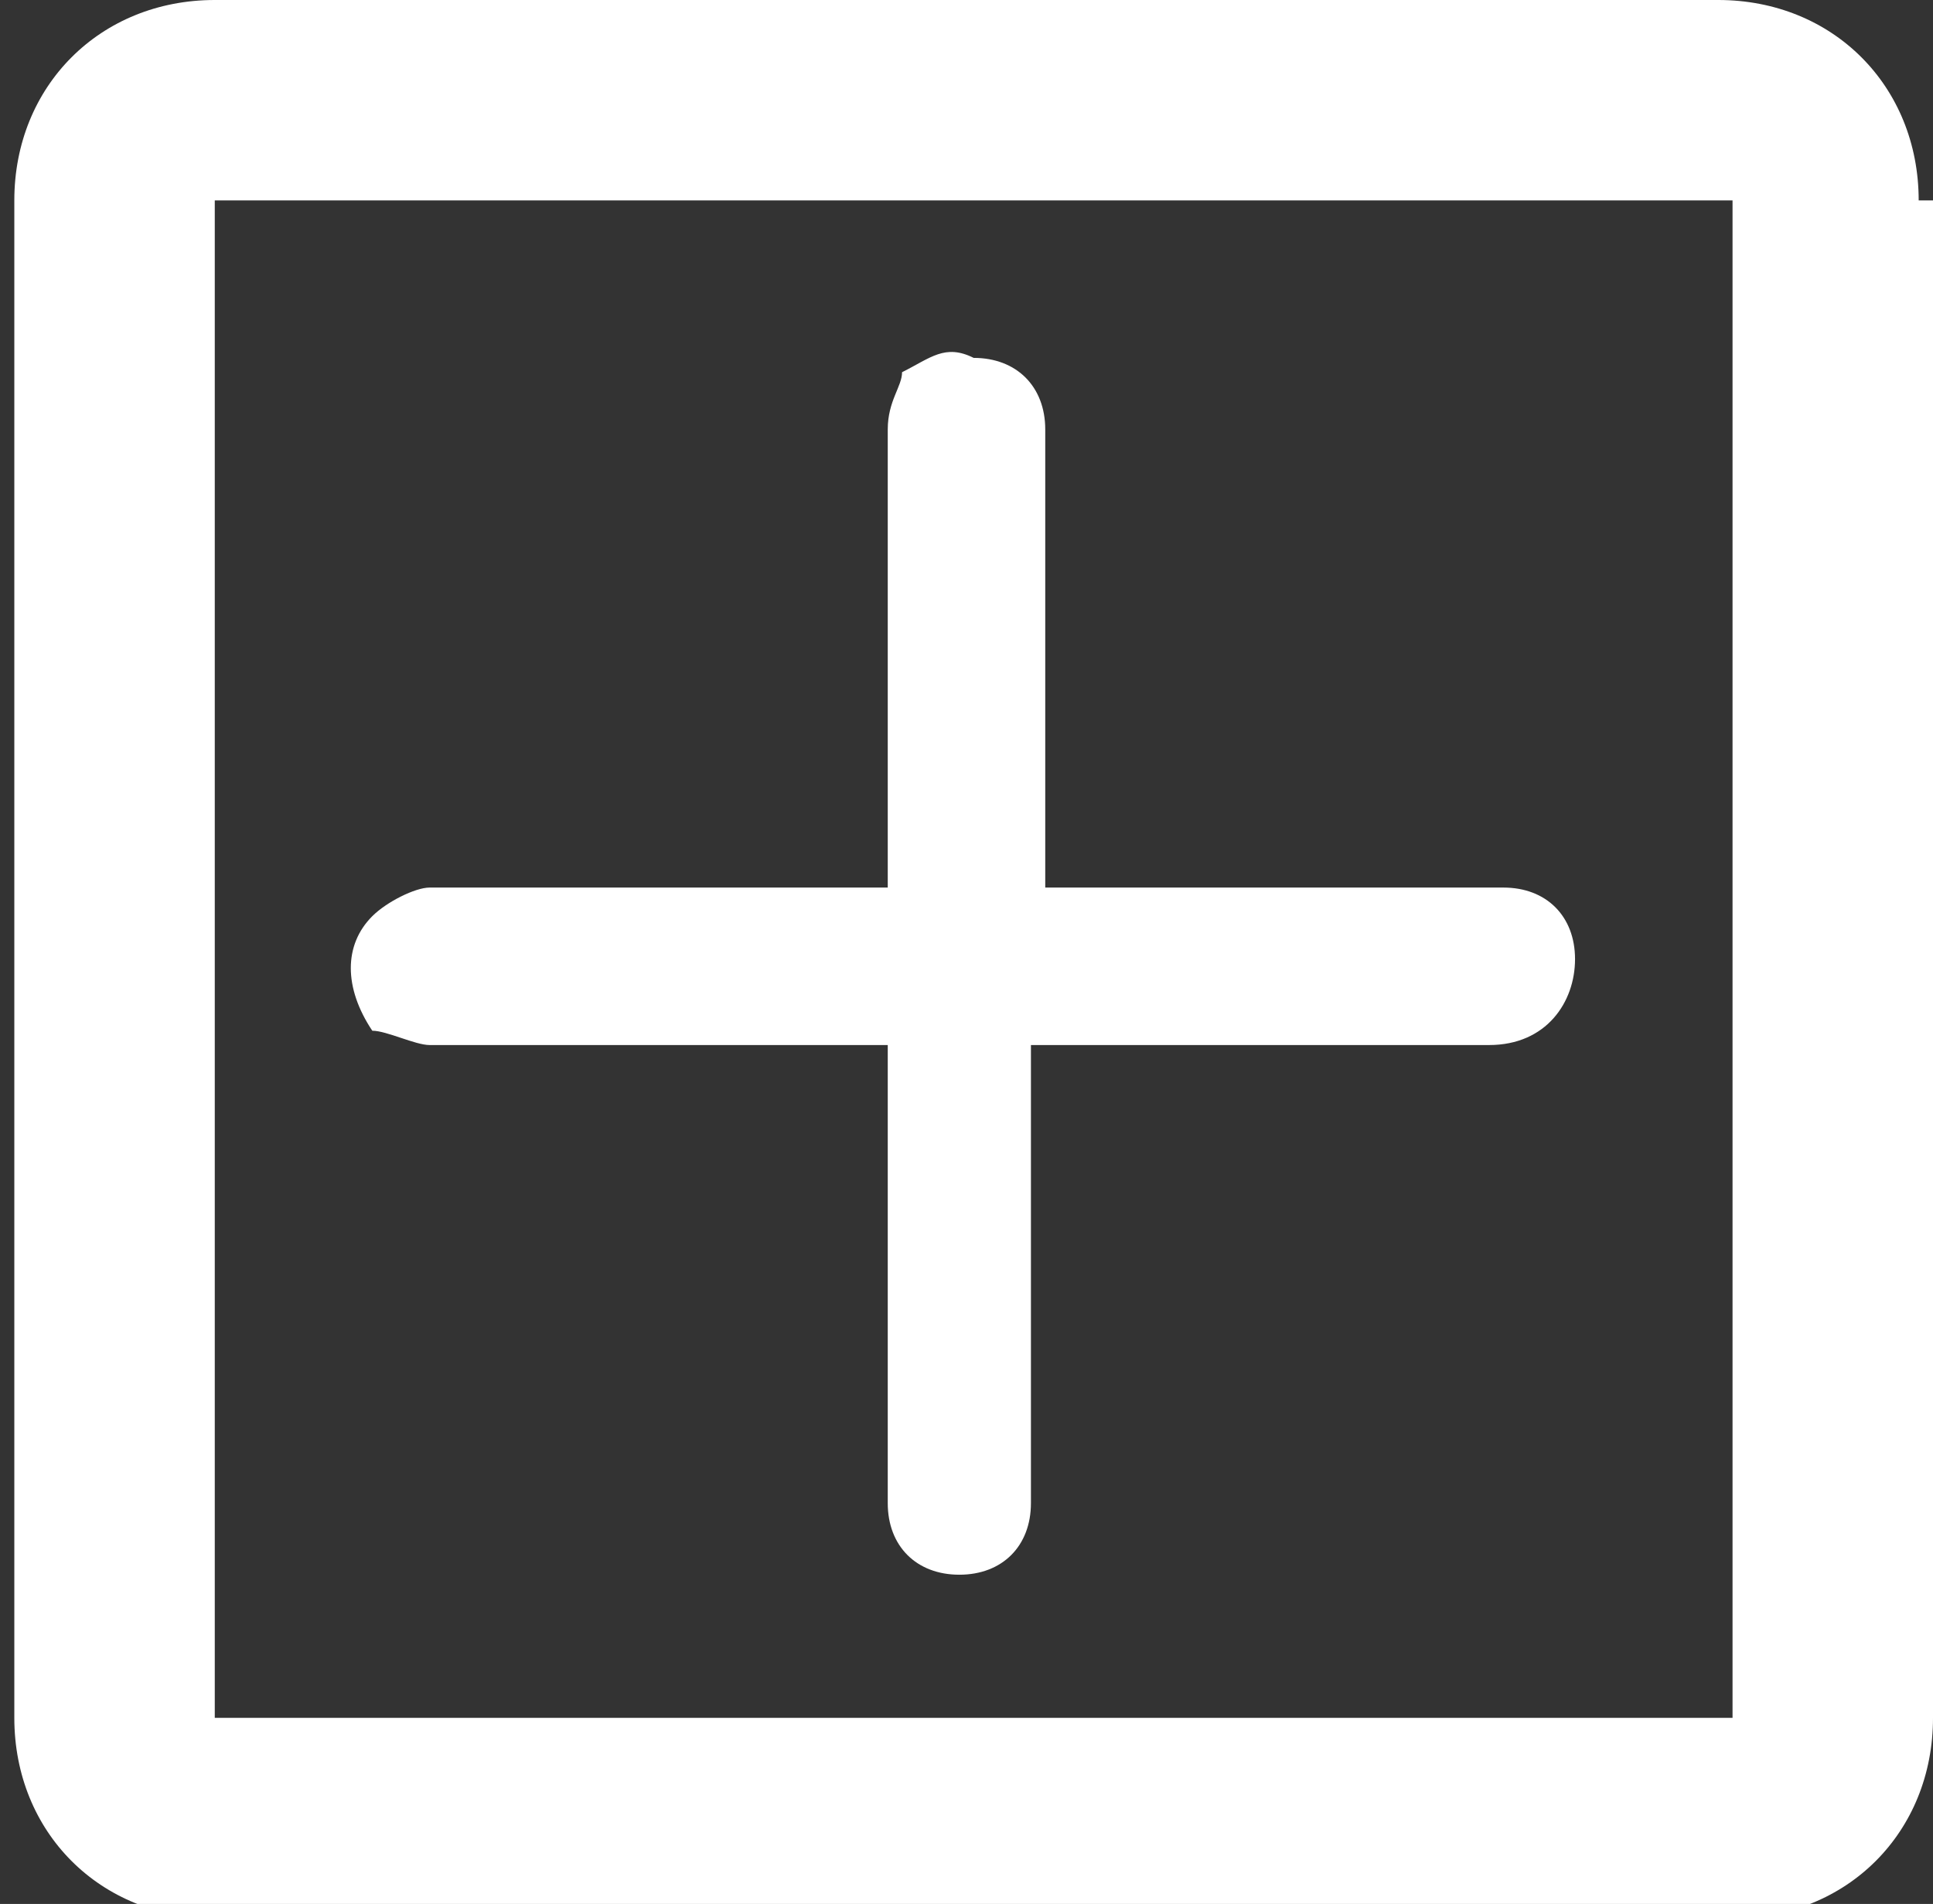 <?xml version="1.0" encoding="utf-8"?>
<!-- Generator: Adobe Illustrator 22.0.1, SVG Export Plug-In . SVG Version: 6.00 Build 0)  -->
<svg version="1.1" id="Layer_1" xmlns="http://www.w3.org/2000/svg" xmlns:xlink="http://www.w3.org/1999/xlink" x="0px" y="0px"
	 viewBox="0 0 13.5 13.3" style="enable-background:new 0 0 13.5 13.3;" xml:space="preserve">
<rect x="0" y="0" width="13.5" height="13.3" fill="#333333" stroke="none"/>
<style type="text/css">
	.st0{fill:#FFFFFF;}
</style>
<g>
	<path class="st0" d="M13.4,1.4c0-0.8-0.6-1.4-1.4-1.4H1.5C0.7,0,0.1,0.6,0.1,1.4V12c0,0.8,0.6,1.4,1.4,1.4h10.6
		c0.8,0,1.4-0.6,1.4-1.4V1.4z M12.1,12C12.1,12,12.1,12,12.1,12L1.5,12c0,0,0,0,0,0V1.4c0,0,0,0,0,0h10.6c0,0,0,0,0,0V12z"/>
</g>
<path class="st0" d="M6.3,2.6C6.3,2.7,6.2,2.8,6.2,3l0,3.2L3,6.2c-0.1,0-0.3,0.1-0.4,0.2c-0.2,0.2-0.2,0.5,0,0.8
	C2.7,7.2,2.9,7.3,3,7.3l3.2,0l0,3.2c0,0.3,0.2,0.5,0.5,0.5c0.3,0,0.5-0.2,0.5-0.5c0,0,0,0,0,0l0-3.2l3.2,0C10.8,7.3,11,7,11,6.7
	c0-0.3-0.2-0.5-0.5-0.5c0,0,0,0,0,0l-3.2,0l0-3.2c0-0.3-0.2-0.5-0.5-0.5C6.6,2.4,6.5,2.5,6.3,2.6z"/>
</svg>
